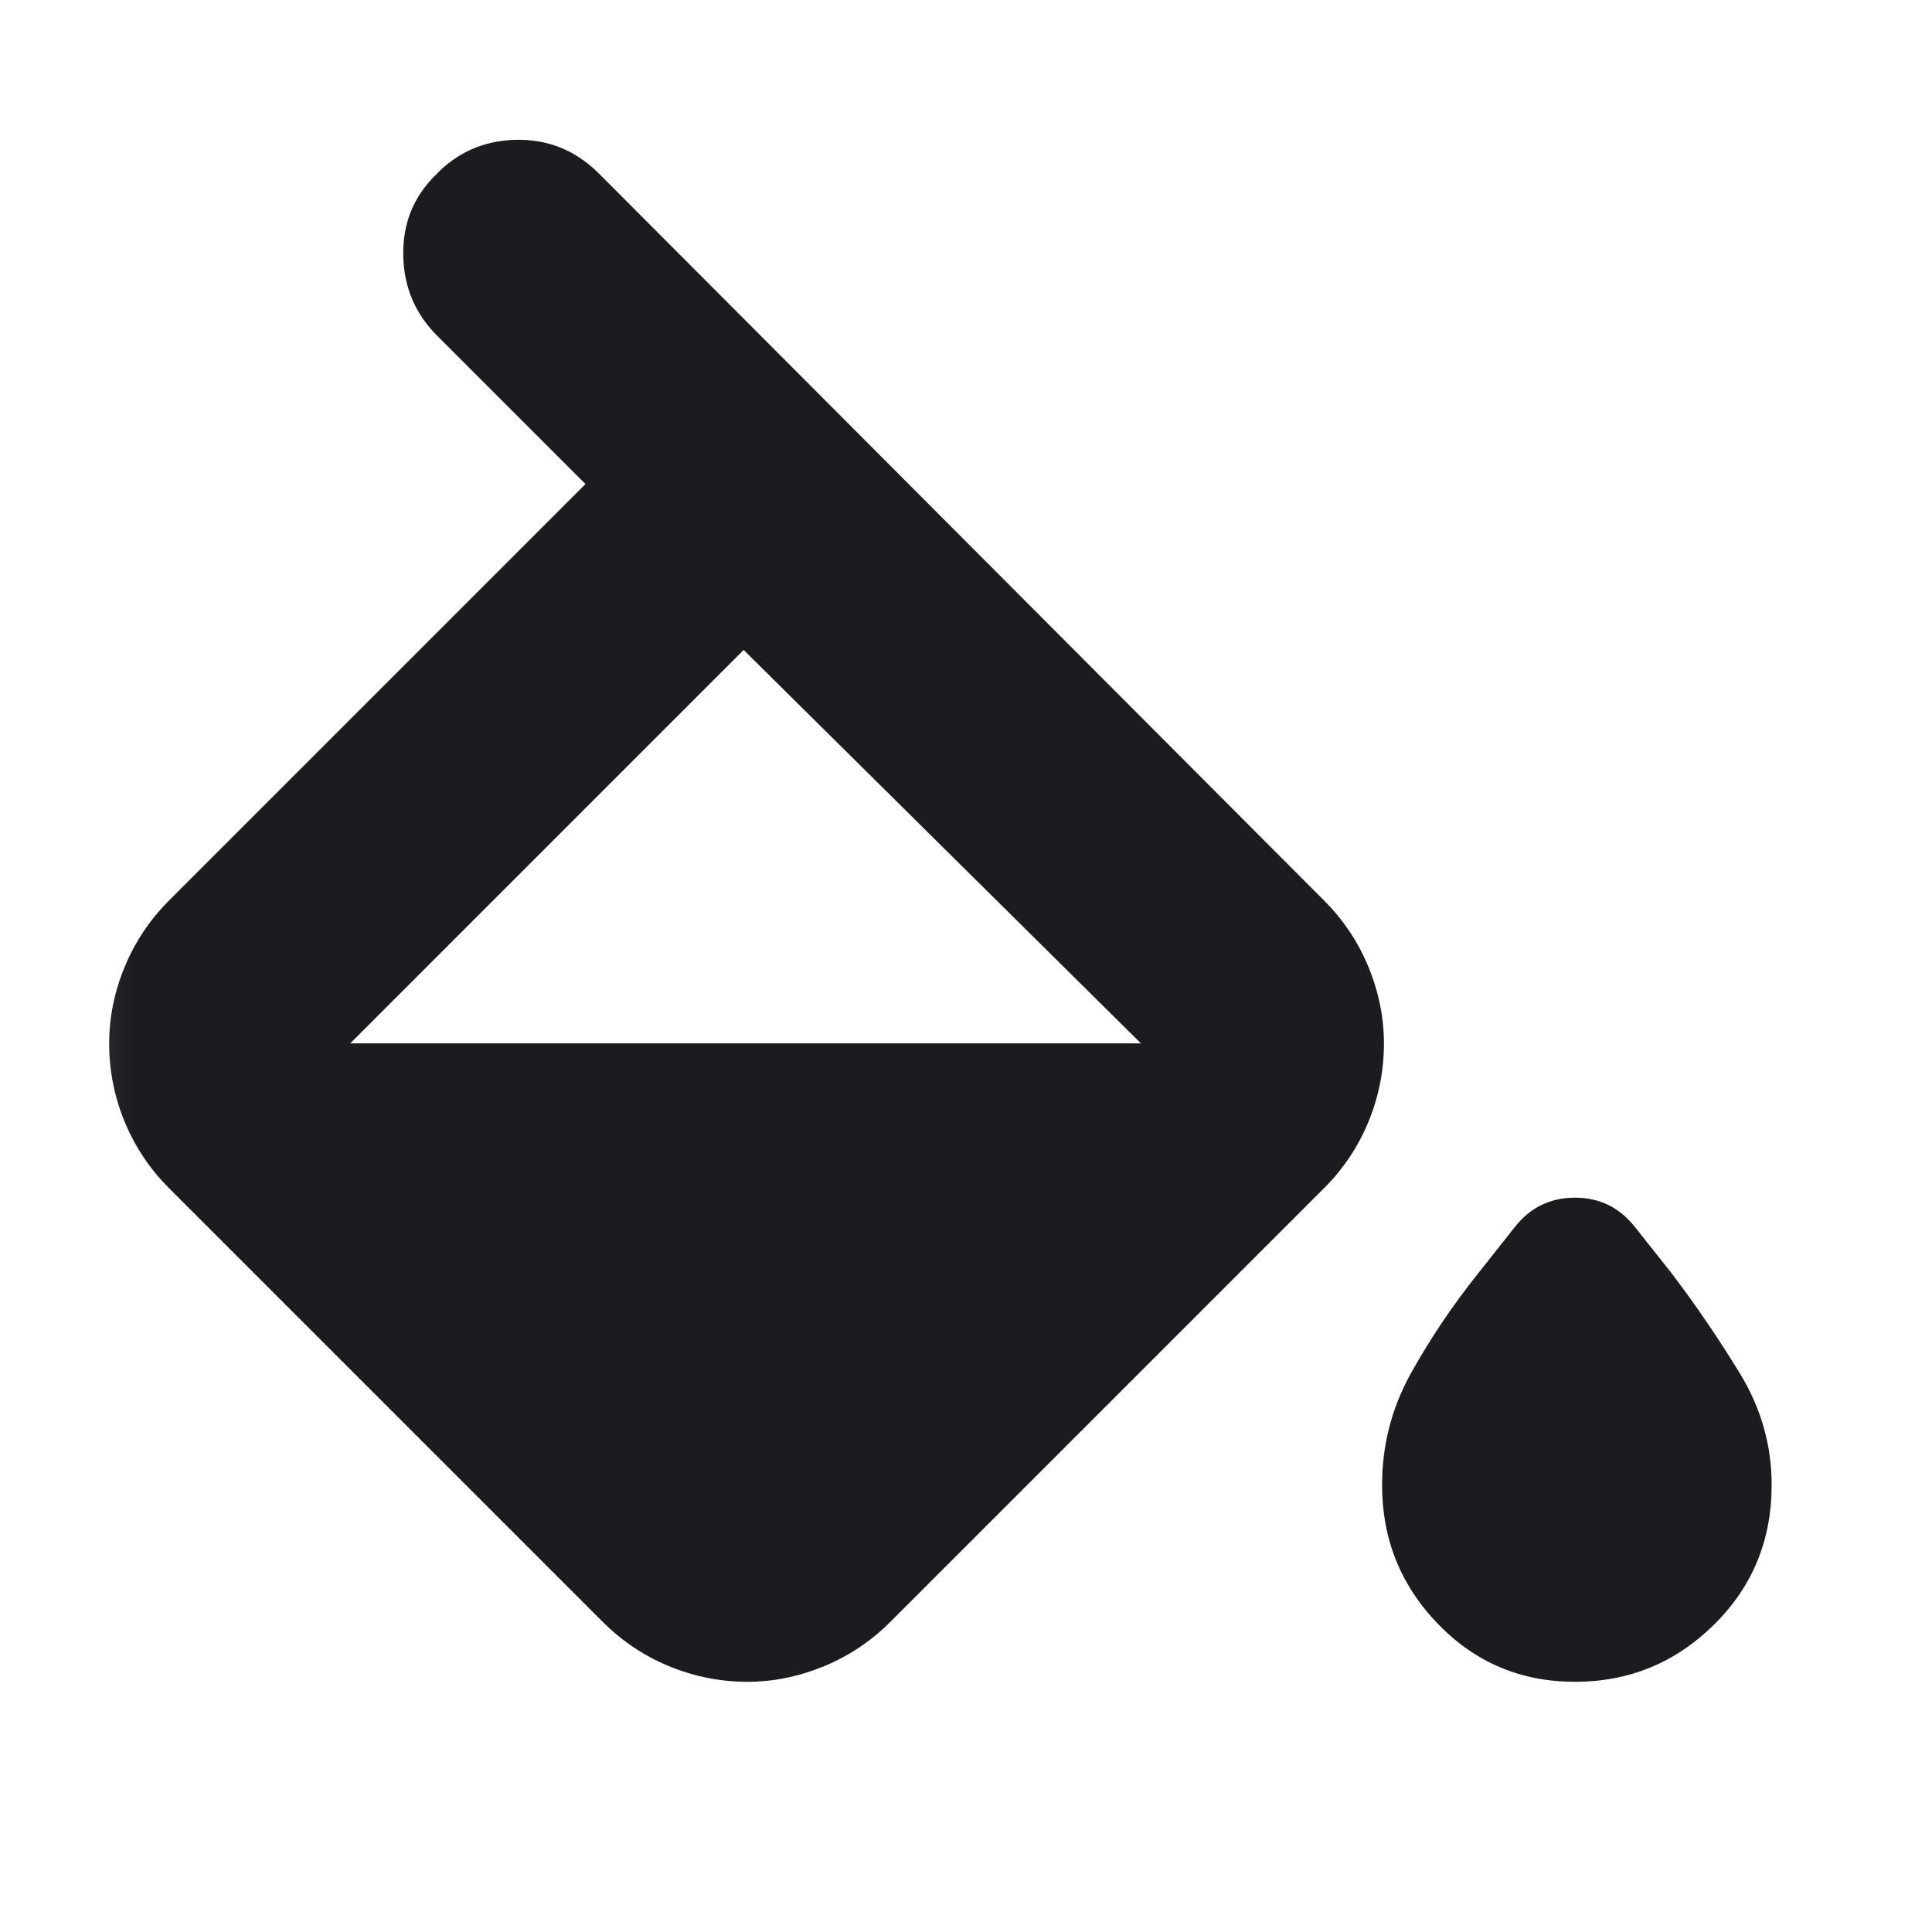 <svg width="22" height="22" viewBox="0 0 22 22" fill="none" xmlns="http://www.w3.org/2000/svg">
<mask id="mask0_416_54" style="mask-type:alpha" maskUnits="userSpaceOnUse" x="0" y="0" width="22" height="22">
<rect x="0.167" width="21.083" height="21.083" fill="#D9D9D9"/>
</mask>
<g mask="url(#mask0_416_54)">
<path d="M6.865 18.47L1.923 13.528C1.704 13.309 1.536 13.056 1.418 12.771C1.301 12.485 1.243 12.189 1.243 11.881C1.243 11.588 1.301 11.299 1.418 11.014C1.536 10.728 1.704 10.476 1.923 10.256L6.667 5.512L4.976 3.821C4.727 3.572 4.599 3.269 4.592 2.91C4.585 2.551 4.705 2.247 4.954 1.999C5.203 1.735 5.511 1.6 5.877 1.592C6.243 1.585 6.557 1.713 6.821 1.977L15.079 10.256C15.298 10.476 15.467 10.728 15.584 11.014C15.701 11.299 15.759 11.588 15.759 11.881C15.759 12.189 15.701 12.485 15.584 12.771C15.467 13.056 15.298 13.309 15.079 13.528L10.137 18.47C9.918 18.689 9.665 18.858 9.38 18.975C9.094 19.092 8.805 19.151 8.512 19.151C8.205 19.151 7.908 19.092 7.623 18.975C7.337 18.858 7.085 18.689 6.865 18.47ZM8.468 7.401L3.988 11.881H12.992C12.992 11.852 12.992 11.852 12.992 11.881L8.468 7.401ZM17.934 19.151C17.319 19.151 16.799 18.931 16.374 18.492C15.95 18.053 15.738 17.526 15.738 16.911C15.738 16.457 15.847 16.032 16.067 15.637C16.287 15.242 16.543 14.861 16.836 14.495L17.253 13.968C17.428 13.748 17.655 13.638 17.934 13.638C18.212 13.638 18.439 13.748 18.614 13.968L19.032 14.495C19.31 14.861 19.57 15.242 19.811 15.637C20.053 16.032 20.174 16.457 20.174 16.911C20.174 17.54 19.954 18.071 19.515 18.503C19.076 18.935 18.549 19.151 17.934 19.151Z" fill="#1C1B1F"/>
</g>
</svg>

